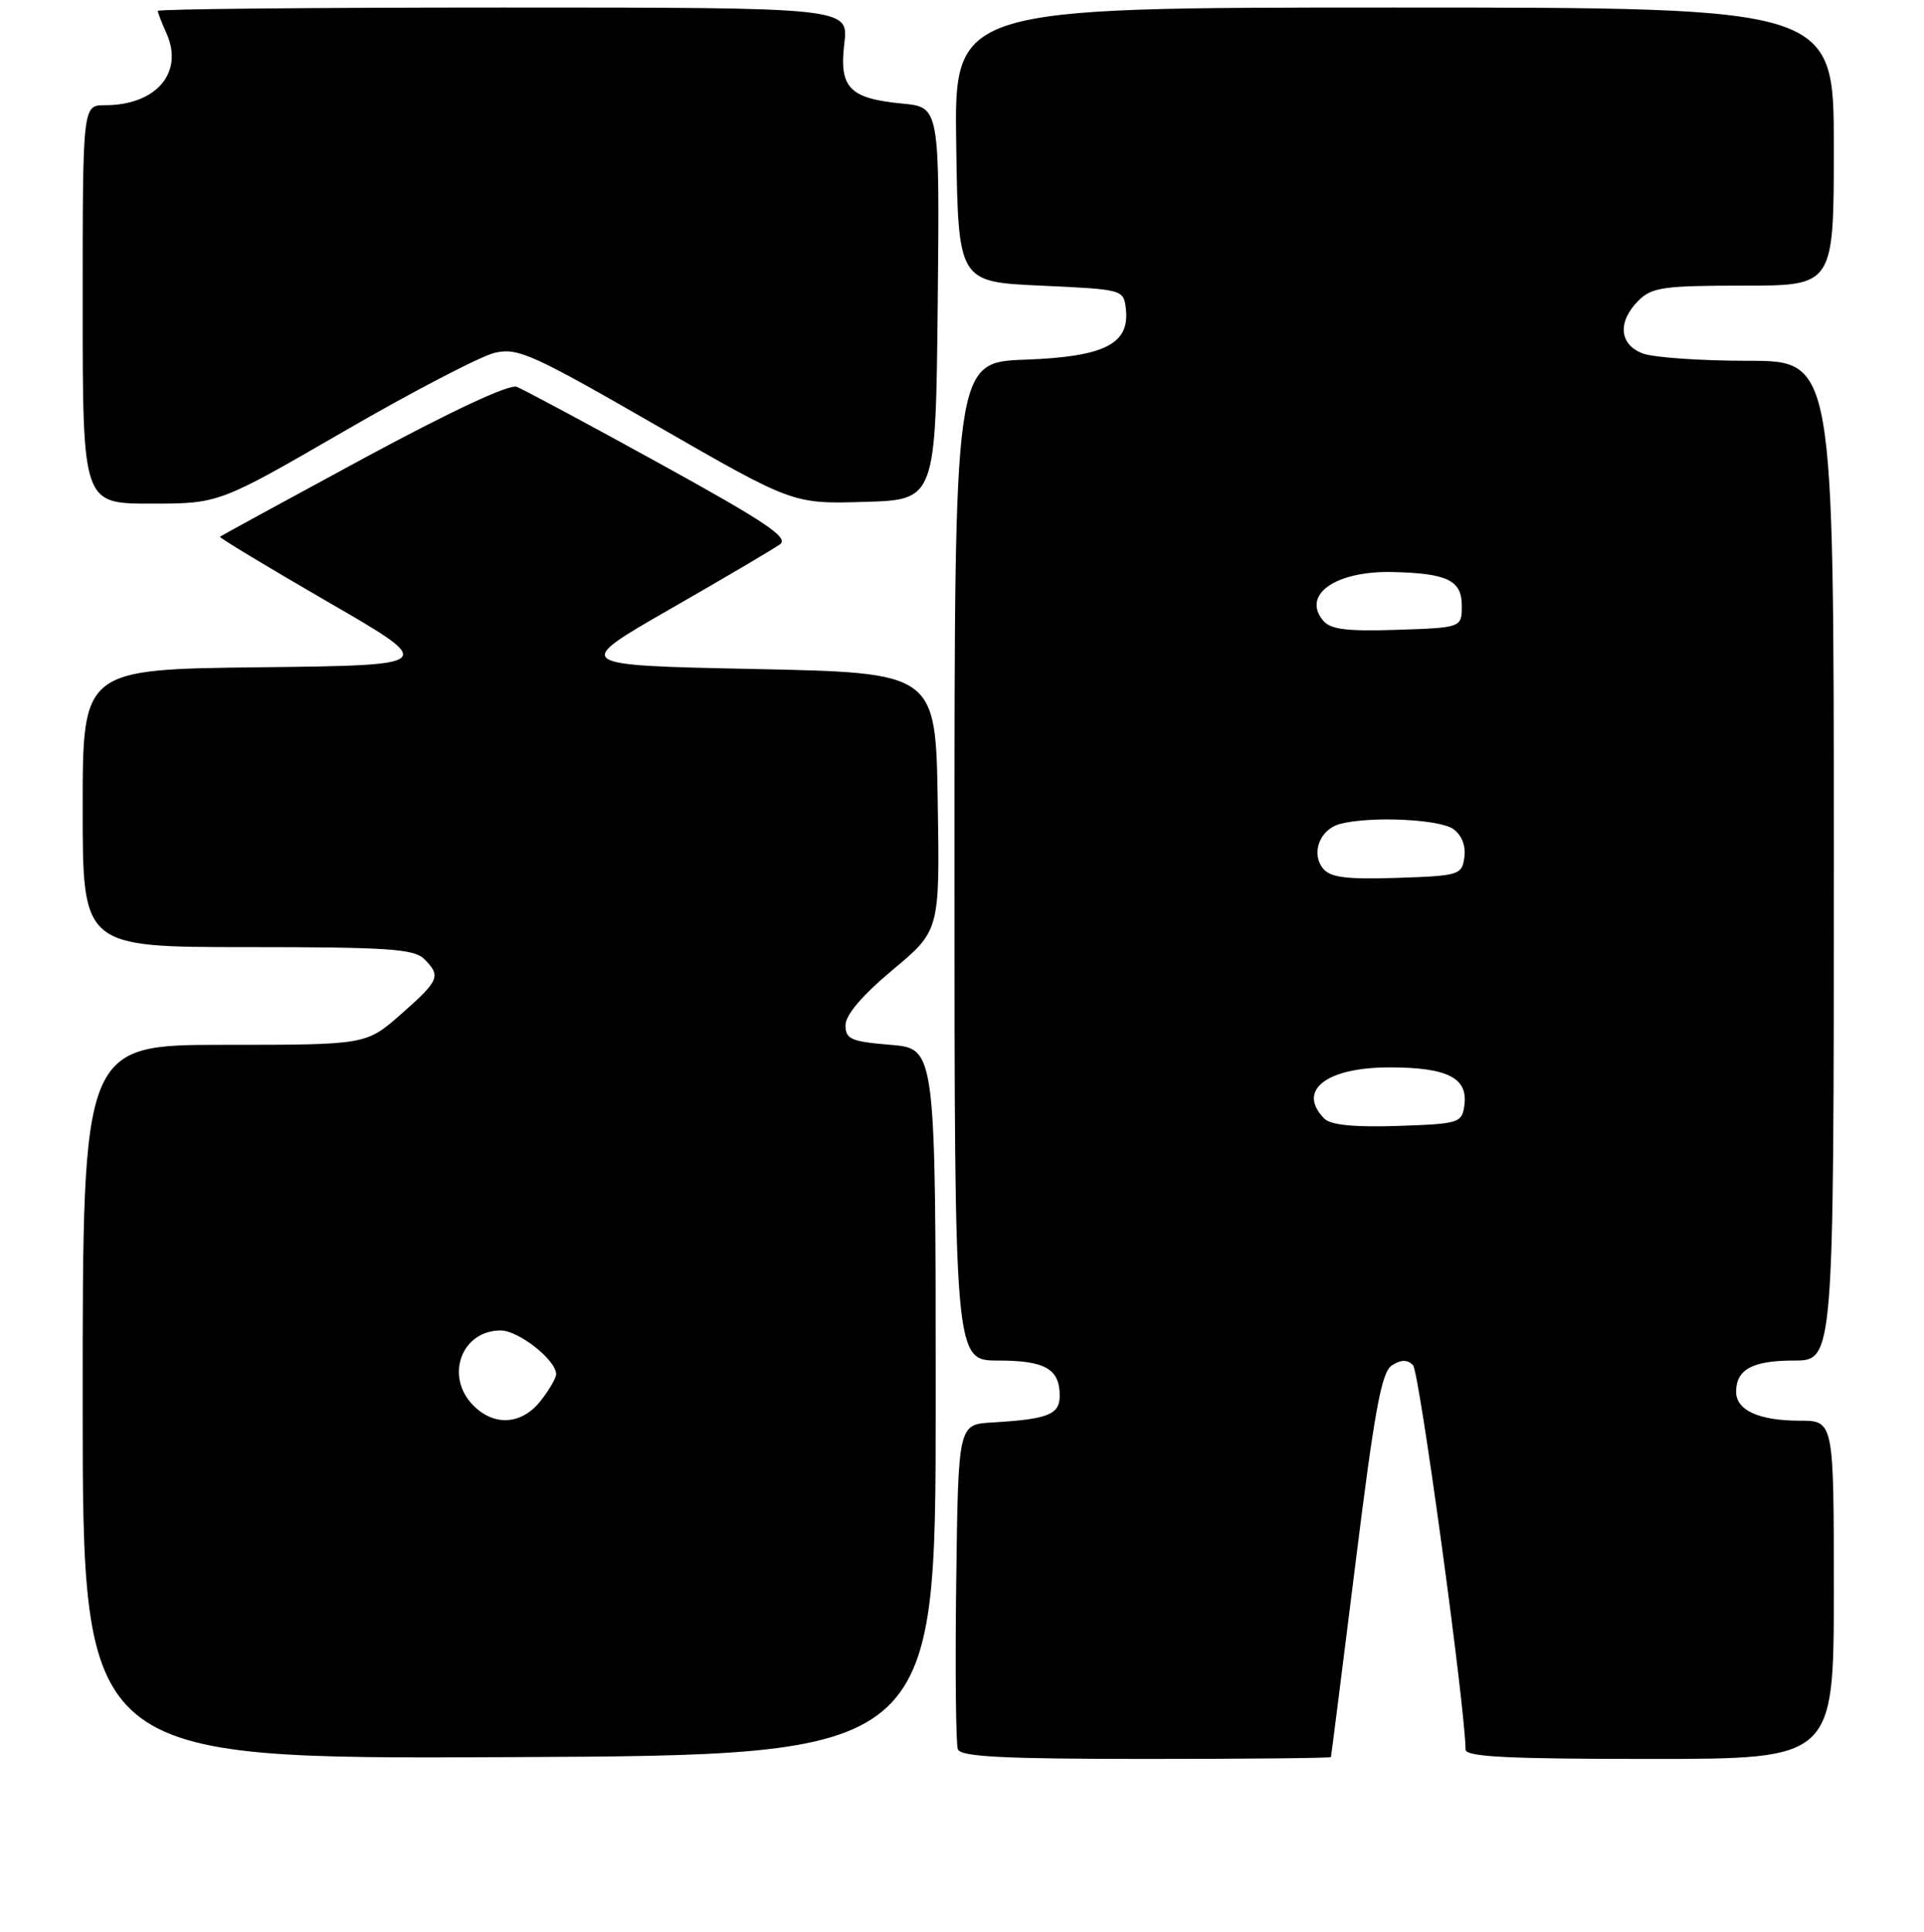 <?xml version="1.0" encoding="UTF-8" standalone="no"?>
<!DOCTYPE svg PUBLIC "-//W3C//DTD SVG 1.1//EN" "http://www.w3.org/Graphics/SVG/1.1/DTD/svg11.dtd" >
<svg xmlns="http://www.w3.org/2000/svg" xmlns:xlink="http://www.w3.org/1999/xlink" version="1.1" viewBox="0 0 256 257">
 <g >
 <path fill="currentColor"
d=" M 124.50 186.50 C 124.50 139.50 124.50 139.50 118.50 139.00 C 113.22 138.56 112.50 138.25 112.50 136.39 C 112.50 135.02 114.71 132.43 118.77 129.03 C 125.05 123.79 125.05 123.79 124.77 106.64 C 124.50 89.50 124.50 89.50 100.32 89.00 C 76.14 88.50 76.14 88.50 89.21 81.00 C 96.40 76.88 102.96 73.01 103.79 72.41 C 105.00 71.53 101.87 69.43 87.82 61.69 C 78.22 56.40 69.63 51.80 68.75 51.46 C 67.75 51.08 59.95 54.73 48.32 61.01 C 37.97 66.61 29.40 71.28 29.27 71.41 C 29.14 71.53 35.60 75.43 43.62 80.07 C 58.20 88.50 58.20 88.50 34.60 88.77 C 11.00 89.04 11.00 89.04 11.00 107.52 C 11.00 126.00 11.00 126.00 32.93 126.00 C 51.53 126.00 55.10 126.24 56.43 127.57 C 58.71 129.85 58.48 130.41 53.36 134.92 C 48.72 139.00 48.72 139.00 29.86 139.00 C 11.00 139.00 11.00 139.00 11.00 186.51 C 11.00 234.02 11.00 234.02 67.75 233.76 C 124.50 233.50 124.50 233.50 124.50 186.50 Z  M 177.09 233.75 C 177.13 233.61 178.60 222.07 180.34 208.11 C 182.91 187.42 183.82 182.51 185.22 181.63 C 186.44 180.86 187.26 180.86 188.01 181.61 C 188.85 182.45 194.98 227.34 195.00 232.75 C 195.00 233.72 200.57 234.00 219.50 234.00 C 244.00 234.00 244.00 234.00 244.00 211.50 C 244.00 189.00 244.00 189.00 239.43 189.00 C 234.05 189.00 231.00 187.61 231.00 185.16 C 231.00 182.18 233.18 181.00 238.70 181.00 C 244.00 181.00 244.00 181.00 244.00 114.50 C 244.00 48.00 244.00 48.00 232.57 48.00 C 226.28 48.00 219.98 47.56 218.57 47.02 C 215.44 45.84 215.20 42.80 218.00 40.00 C 219.78 38.22 221.33 38.00 232.00 38.00 C 244.00 38.00 244.00 38.00 244.00 19.50 C 244.00 1.00 244.00 1.00 185.48 1.00 C 126.95 1.00 126.95 1.00 127.23 19.25 C 127.50 37.50 127.50 37.50 138.50 38.00 C 149.40 38.50 149.50 38.52 149.80 41.05 C 150.35 45.76 147.01 47.46 136.40 47.85 C 127.00 48.19 127.00 48.19 127.00 114.60 C 127.00 181.00 127.00 181.00 132.80 181.00 C 139.06 181.00 141.00 182.11 141.00 185.68 C 141.00 188.19 139.47 188.80 132.00 189.24 C 127.50 189.50 127.50 189.50 127.23 210.47 C 127.08 222.01 127.18 232.02 127.45 232.72 C 127.83 233.71 133.50 234.00 152.47 234.00 C 165.96 234.00 177.04 233.89 177.09 233.75 Z  M 45.82 57.35 C 54.99 52.04 64.01 47.35 65.85 46.93 C 68.90 46.23 70.87 47.12 87.35 56.61 C 105.50 67.05 105.50 67.05 115.00 66.77 C 124.50 66.50 124.50 66.50 124.77 40.38 C 125.03 14.26 125.03 14.26 120.05 13.78 C 113.01 13.10 111.64 11.69 112.34 5.78 C 112.91 1.00 112.91 1.00 66.95 1.00 C 41.68 1.00 21.00 1.20 21.00 1.45 C 21.00 1.70 21.51 3.02 22.13 4.38 C 24.52 9.64 20.81 14.00 13.95 14.00 C 11.00 14.00 11.00 14.00 11.00 40.50 C 11.00 67.00 11.00 67.00 20.07 67.00 C 29.14 67.00 29.14 67.00 45.82 57.35 Z  M 63.00 187.00 C 59.15 183.15 61.37 177.00 66.62 177.00 C 69.00 177.00 74.00 180.94 74.00 182.82 C 74.00 183.32 73.07 184.92 71.93 186.37 C 69.44 189.53 65.79 189.79 63.00 187.00 Z  M 176.24 148.84 C 172.50 145.10 176.42 142.00 184.88 142.00 C 192.60 142.00 195.36 143.40 194.84 147.06 C 194.51 149.40 194.16 149.51 185.99 149.79 C 180.22 149.98 177.07 149.67 176.24 148.84 Z  M 176.07 115.58 C 174.39 113.56 175.58 110.35 178.28 109.62 C 182.28 108.55 191.58 108.97 193.40 110.31 C 194.50 111.11 195.06 112.55 194.84 114.06 C 194.51 116.41 194.17 116.51 185.90 116.79 C 179.25 117.01 177.03 116.74 176.07 115.58 Z  M 176.04 82.55 C 173.18 79.10 177.74 75.92 185.32 76.10 C 192.56 76.27 194.50 77.21 194.50 80.55 C 194.50 83.50 194.50 83.50 185.90 83.79 C 179.16 84.01 177.03 83.74 176.04 82.55 Z "/>
</g>
</svg>